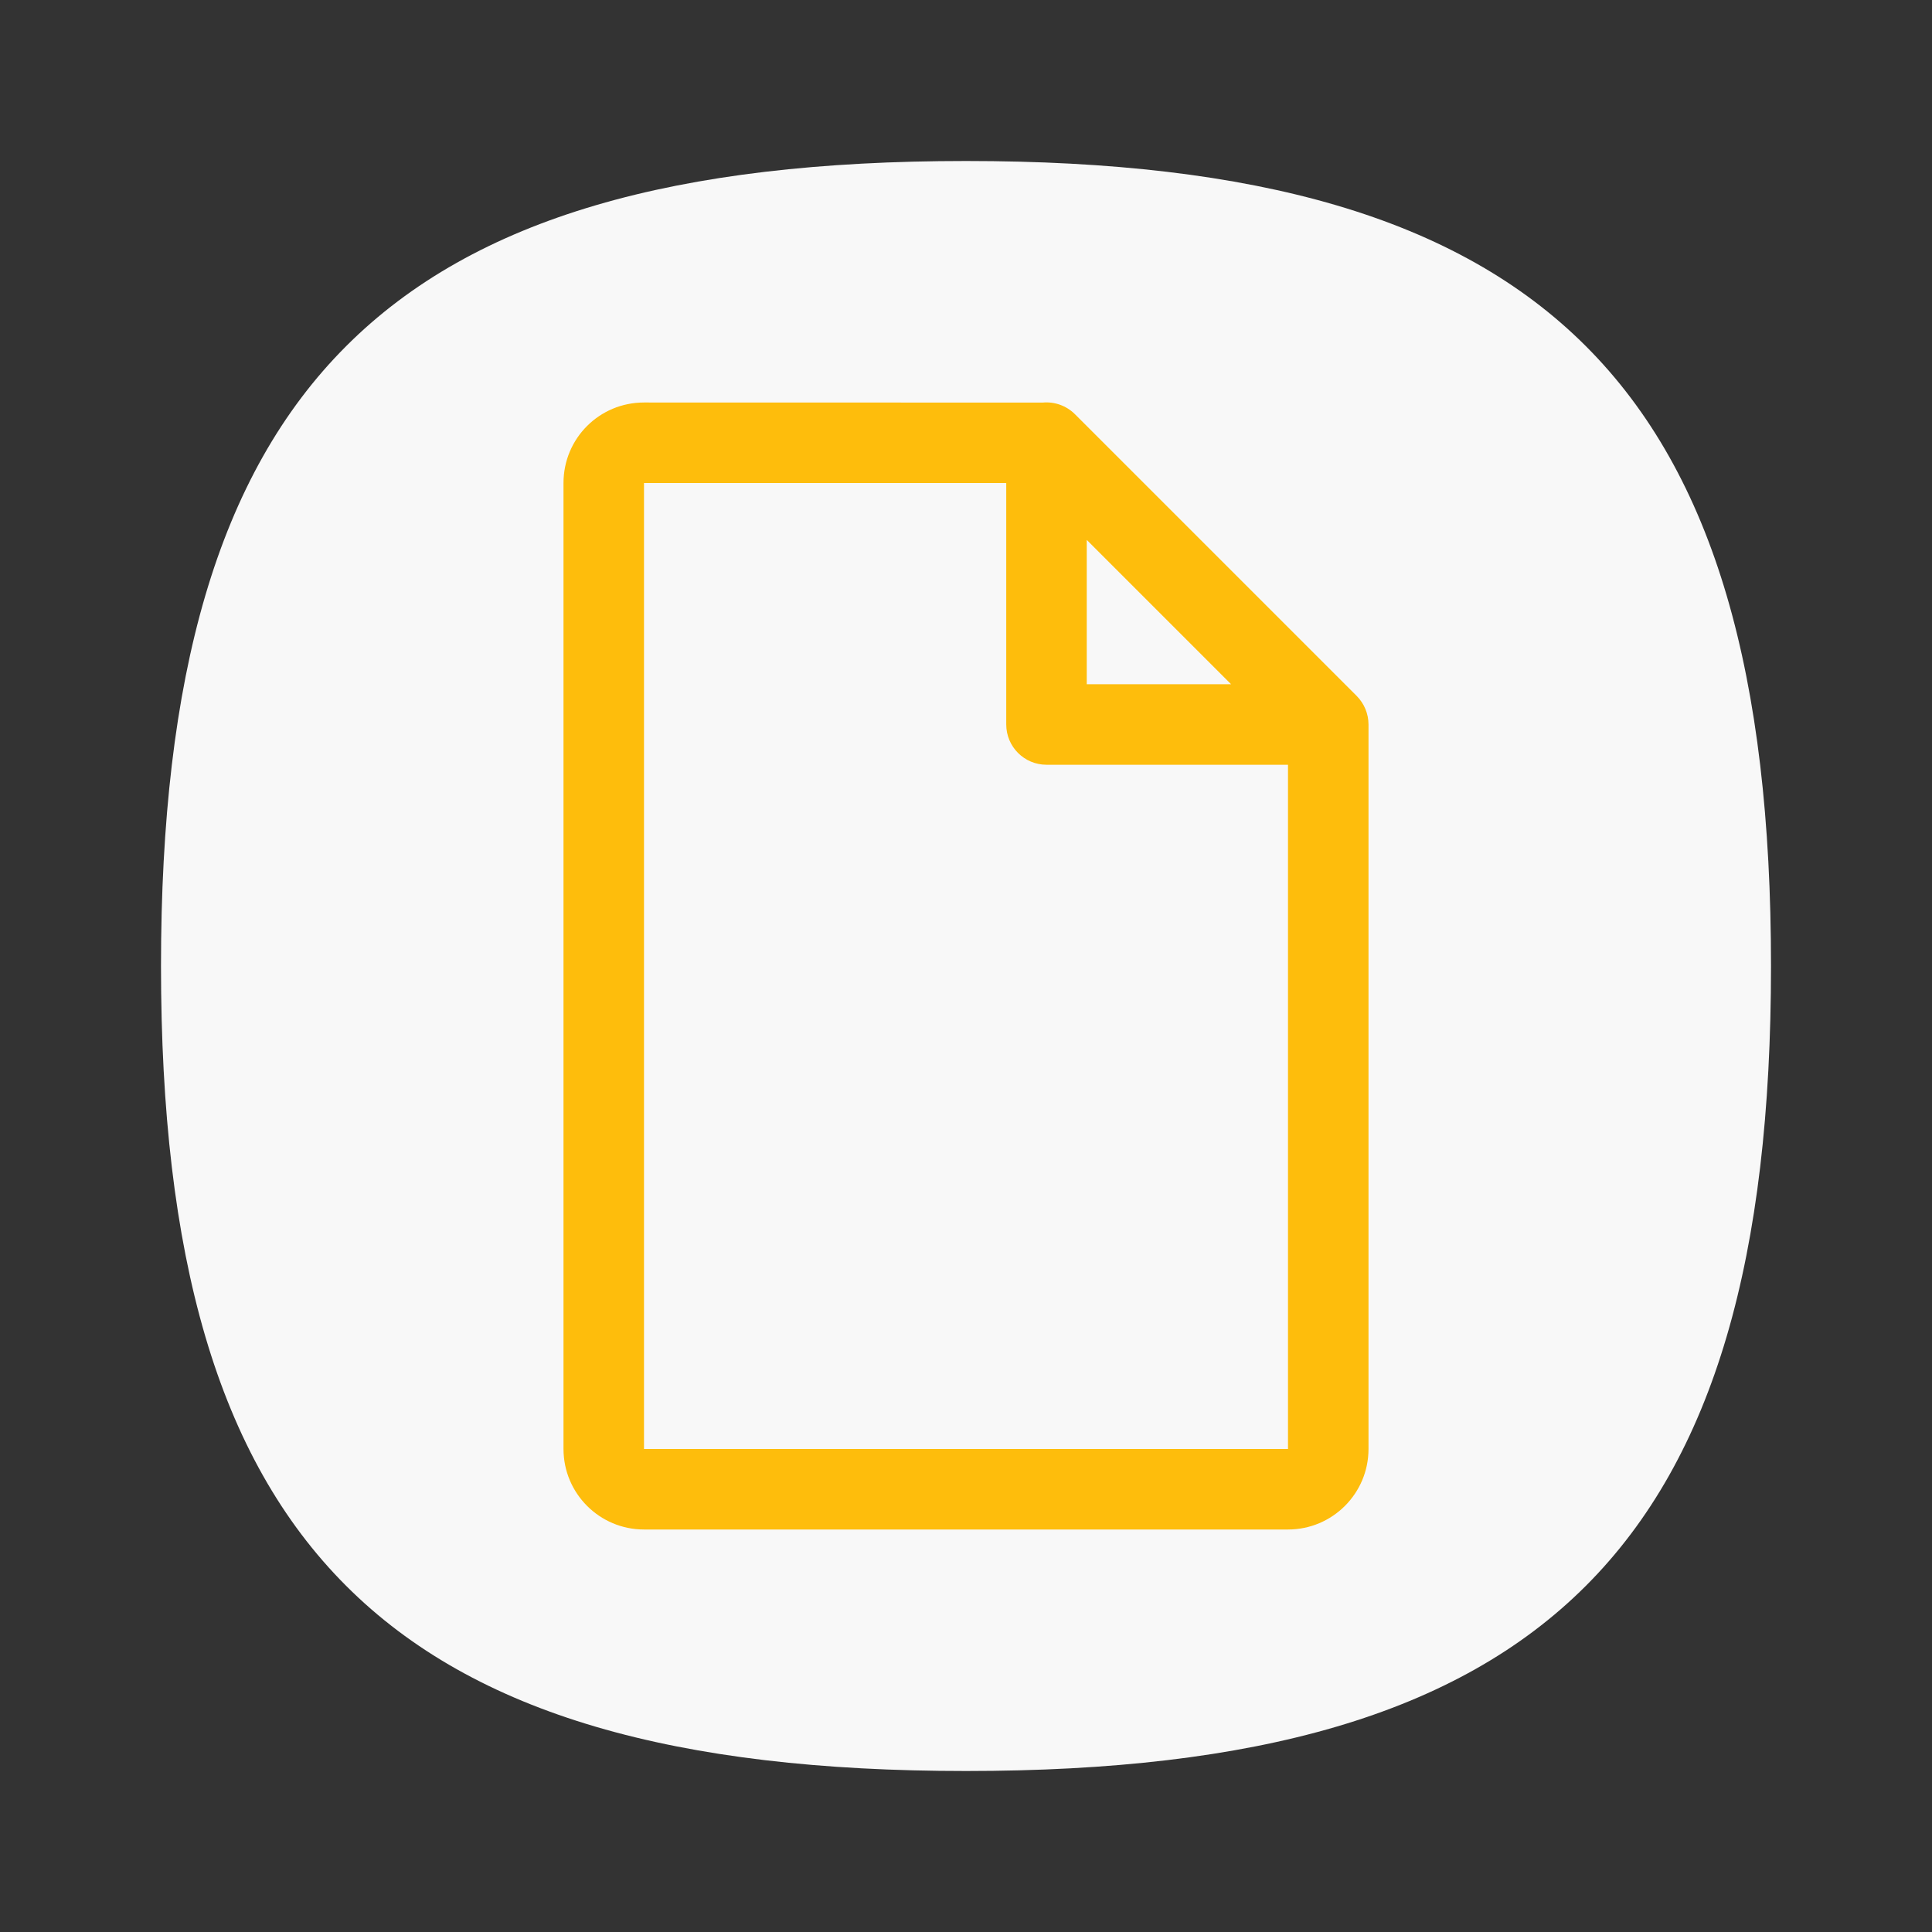 <?xml version="1.0" encoding="UTF-8" standalone="no"?>
<svg
   viewbox="0 0 200 200"
   version="1.1"
   id="svg4"
   sodipodi:docname="folder-documents.svg"
   width="24"
   height="24"
   inkscape:version="1.1.1 (3bf5ae0d25, 2021-09-20, custom)"
   xmlns:inkscape="http://www.inkscape.org/namespaces/inkscape"
   xmlns:sodipodi="http://sodipodi.sourceforge.net/DTD/sodipodi-0.dtd"
   xmlns="http://www.w3.org/2000/svg"
   xmlns:svg="http://www.w3.org/2000/svg">
  <rect width="100%" height="100%" fill="#333333" stroke="none"/>
  <defs
     id="defs8" />
  <sodipodi:namedview
     id="namedview6"
     pagecolor="#ffffff"
     bordercolor="#666666"
     borderopacity="1.0"
     inkscape:pageshadow="2"
     inkscape:pageopacity="0.0"
     inkscape:pagecheckerboard="0"
     showgrid="false"
     inkscape:zoom="13.735549"
     inkscape:cx="3.421778"
     inkscape:cy="16.490058"
     inkscape:window-width="1920"
     inkscape:window-height="1000"
     inkscape:window-x="0"
     inkscape:window-y="0"
     inkscape:window-maximized="1"
     inkscape:current-layer="svg4"
     showguides="false" />
  <path
     d="M 2,12 C 2,4.8 4.8,2 12,2 19.2,2 22,4.8 22,12 22,19.2 19.2,22 12,22 4.8,22 2,19.2 2,12"
     id="path2"
     style="fill:#f8f8f8;fill-opacity:1;stroke-width:0.1" />
  <path
     id="path871"
     style="color:#000000;fill:#febd0c;fill-opacity:1;stroke:none;stroke-width:0.497;stroke-linecap:round;stroke-linejoin:round;-inkscape-stroke:none"
     d="m 8,5 c -0.554,0 -1,0.446 -1,1 V 18 c 0,0.552 0.448,1 1,1 h 8 c 0.552,0 1,-0.448 1,-1 v -8.5 -0.5 c -2.6e-5,-0.133 -0.053,-0.26 -0.146,-0.354 l -3.5,-3.5 c -0.106,-0.106 -0.253,-0.159 -0.402,-0.145 z m 0,1 h 4.5 v 3 c 2.8e-5,0.276 0.224,0.5 0.5,0.5 h 3 V 18 H 8 Z m 5.5,0.707 1.793,1.793 H 13.5 Z"
     sodipodi:nodetypes="cssssscccccccccccccccccc" />
</svg>
